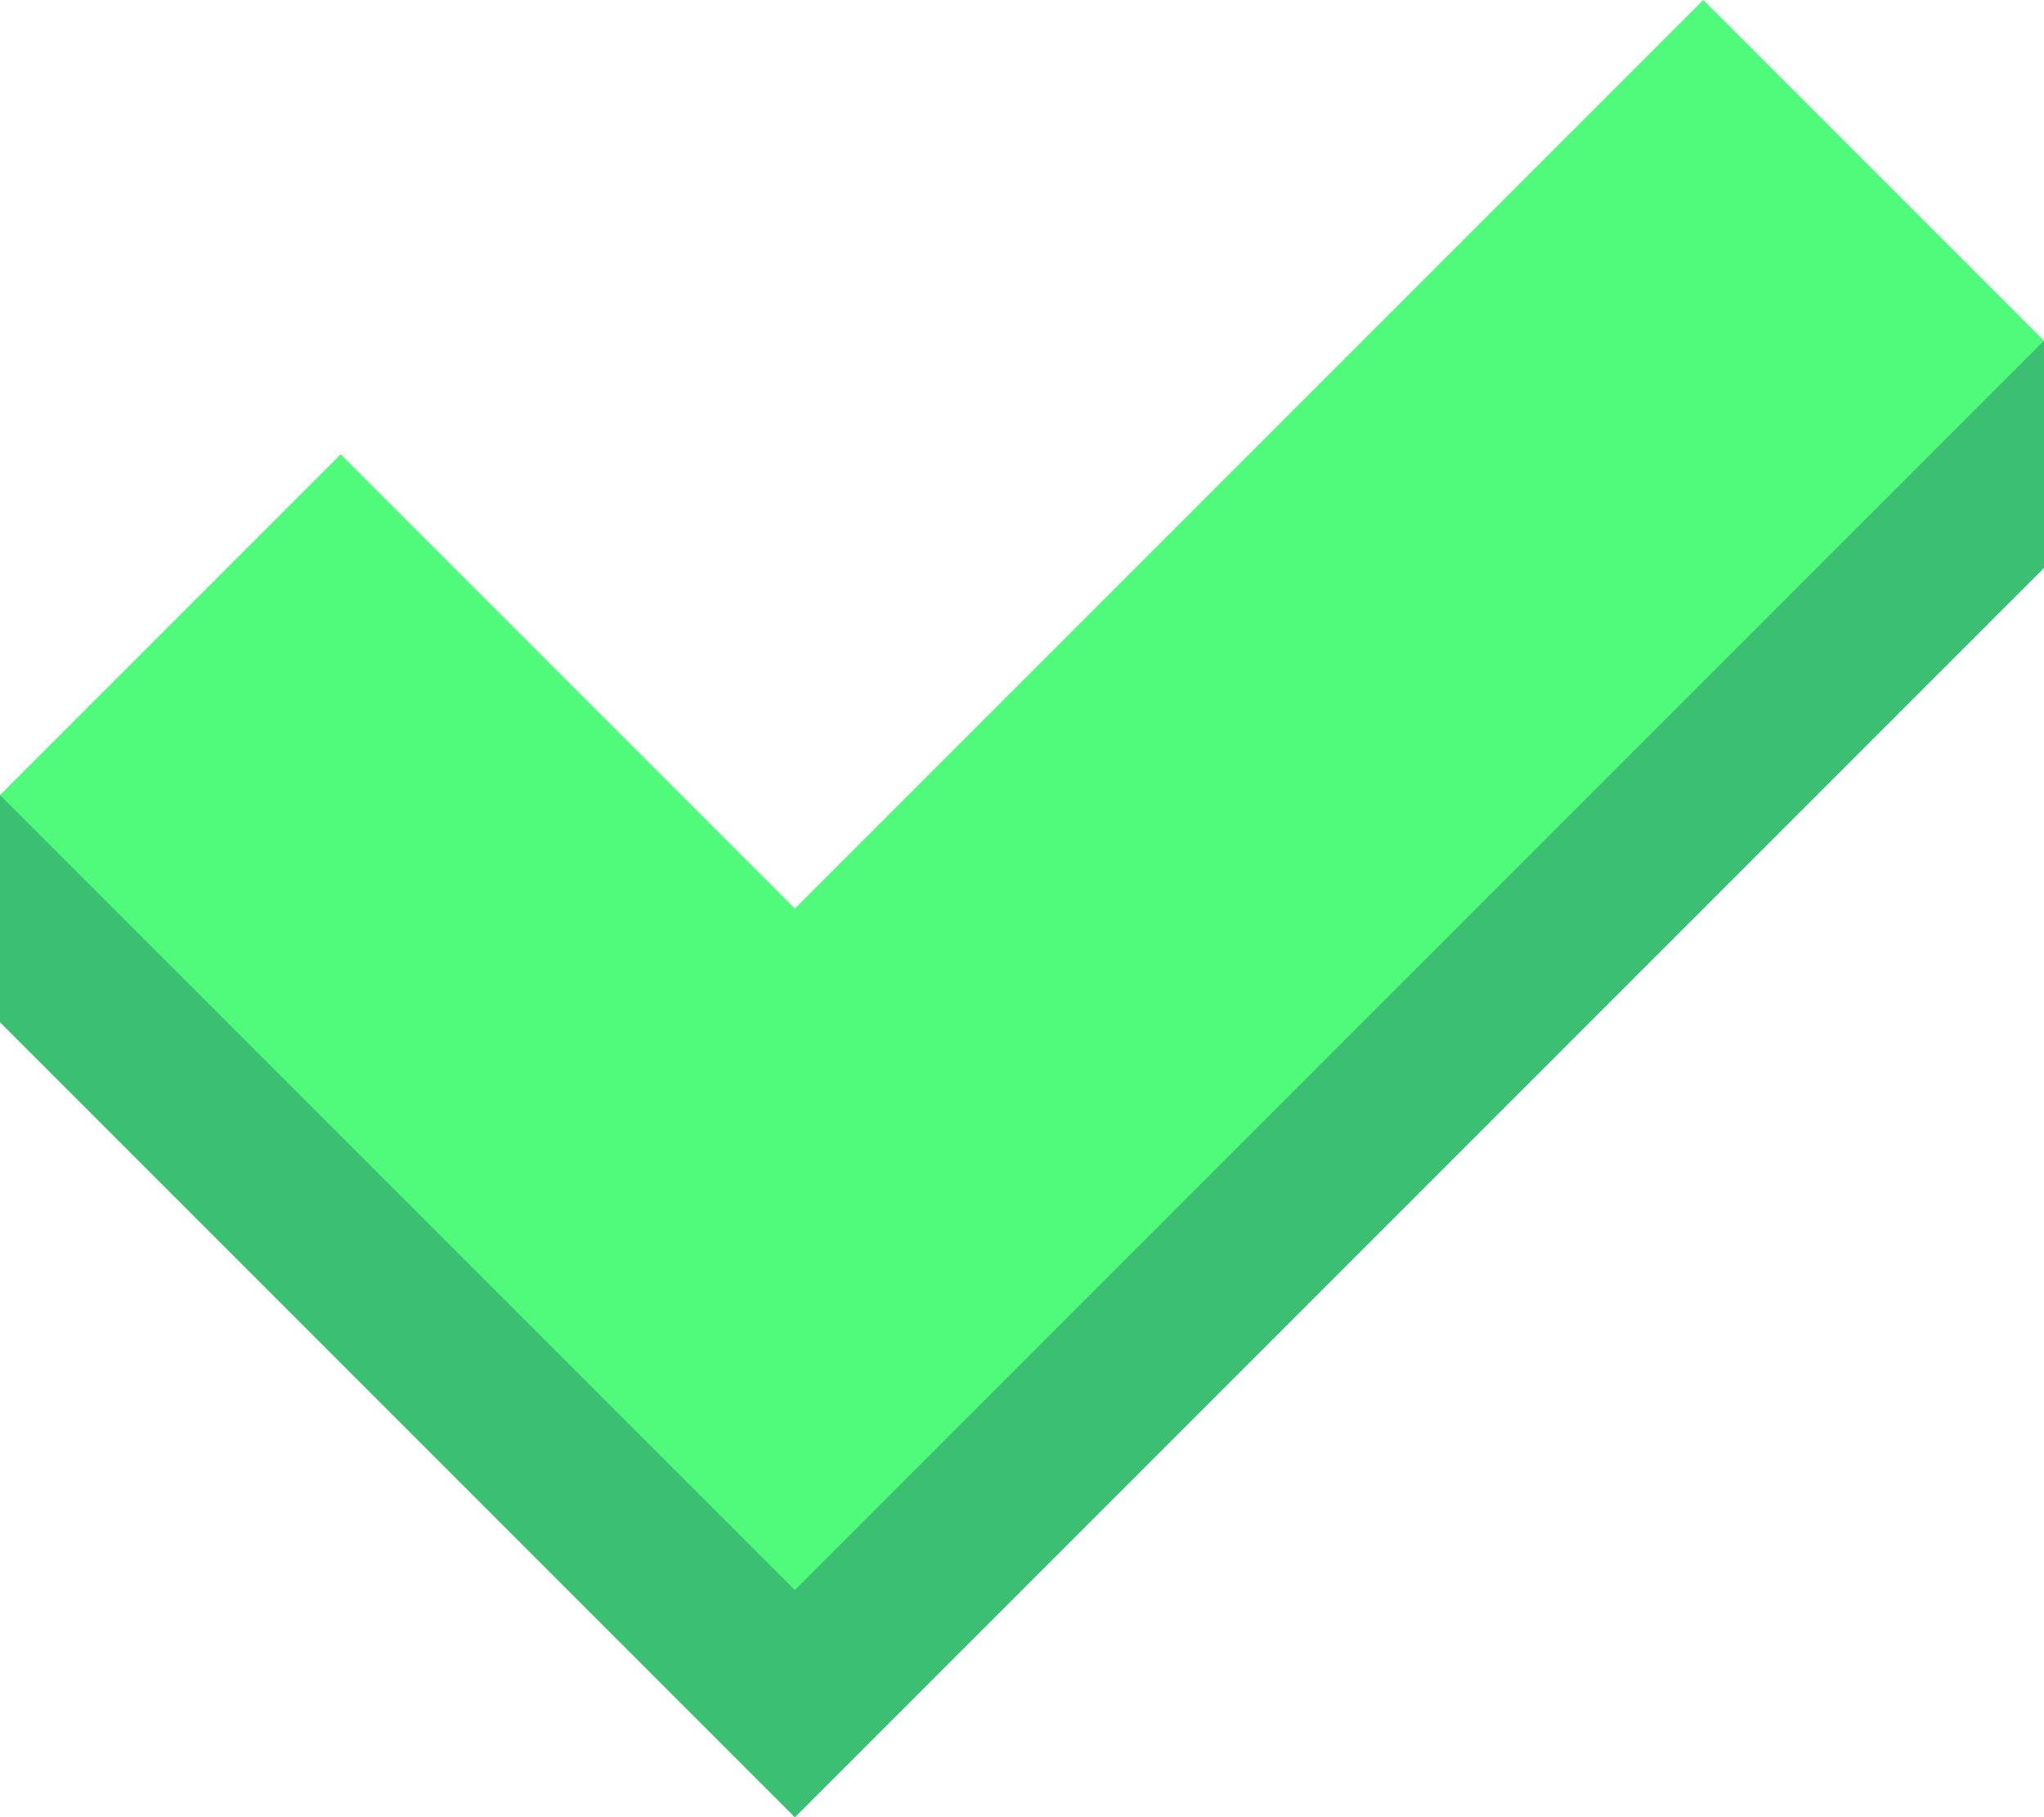 <?xml version="1.0" encoding="UTF-8" standalone="no"?>
<!-- Created with Inkscape (http://www.inkscape.org/) -->

<svg
   version="1.1"
   id="svg2"
   width="36"
   height="32"
   viewBox="0 0 36 32"
   sodipodi:docname="checkmark.svg"
   xml:space="preserve"
   inkscape:version="1.3 (0e150ed6c4, 2023-07-21)"
   inkscape:export-filename="checkmark.png"
   inkscape:export-xdpi="96"
   inkscape:export-ydpi="96"
   xmlns:inkscape="http://www.inkscape.org/namespaces/inkscape"
   xmlns:sodipodi="http://sodipodi.sourceforge.net/DTD/sodipodi-0.dtd"
   xmlns="http://www.w3.org/2000/svg"
   xmlns:svg="http://www.w3.org/2000/svg"><defs
     id="defs6" /><sodipodi:namedview
     id="namedview4"
     pagecolor="#505050"
     bordercolor="#eeeeee"
     borderopacity="1"
     inkscape:showpageshadow="0"
     inkscape:pageopacity="0"
     inkscape:pagecheckerboard="0"
     inkscape:deskcolor="#505050"
     showgrid="true"
     inkscape:zoom="8.0000004"
     inkscape:cx="63.624997"
     inkscape:cy="-7.1874997"
     inkscape:window-width="3450"
     inkscape:window-height="1440"
     inkscape:window-x="0"
     inkscape:window-y="0"
     inkscape:window-maximized="0"
     inkscape:current-layer="svg2"><inkscape:grid
       type="xygrid"
       id="grid793"
       snapvisiblegridlinesonly="true"
       originx="0"
       originy="0"
       spacingy="1"
       spacingx="1"
       units="px"
       visible="true"
       empspacing="4" /></sodipodi:namedview><path
     style="fill:#50fa7b;stroke:none;stroke-width:1px;stroke-linecap:butt;stroke-linejoin:miter;stroke-opacity:1"
     d="m 6,8 -6,6 v 4 L 14,32 36,10 V 6 L 30,0 14,16 Z"
     id="path1"
     sodipodi:nodetypes="ccccccccc" /><path
     style="fill:#3abf73;stroke:none;stroke-width:1px;stroke-linecap:butt;stroke-linejoin:miter;stroke-opacity:1"
     d="M 0,14 14,28 36,6 v 4 L 14,32 0,18 Z"
     id="path2" /></svg>
